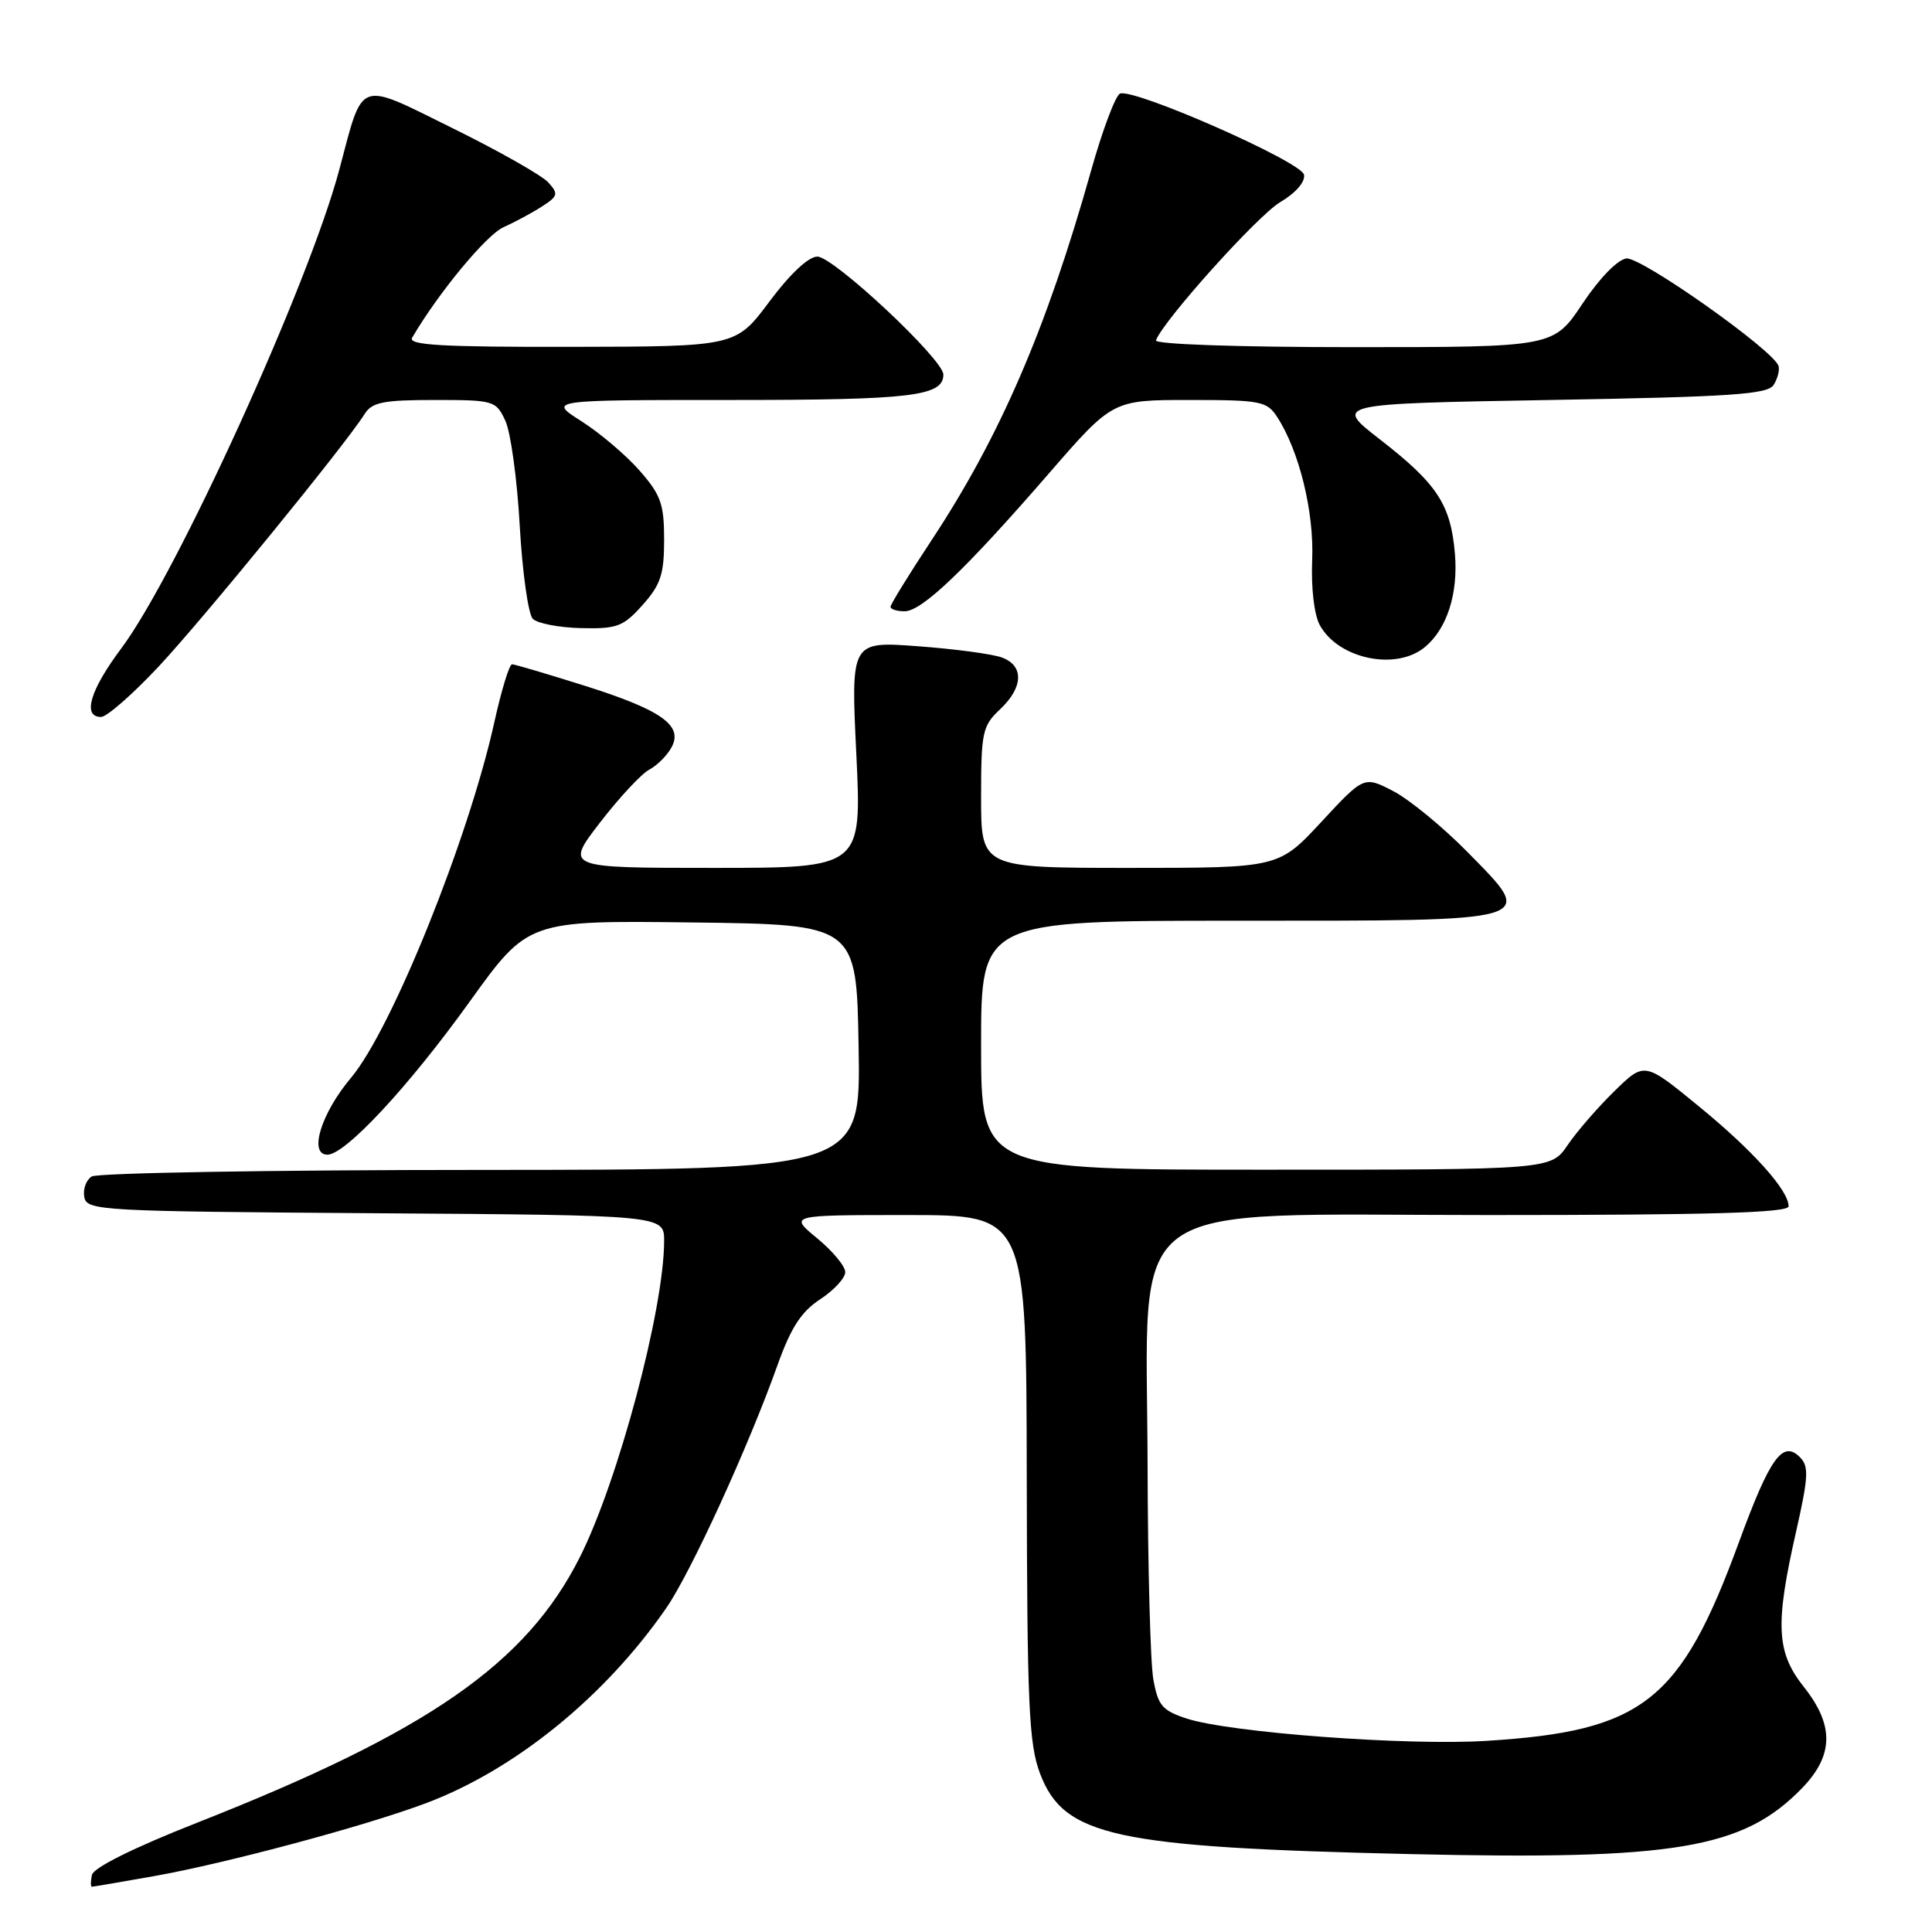 <?xml version="1.0" encoding="UTF-8" standalone="no"?>
<!DOCTYPE svg PUBLIC "-//W3C//DTD SVG 1.1//EN" "http://www.w3.org/Graphics/SVG/1.1/DTD/svg11.dtd" >
<svg xmlns="http://www.w3.org/2000/svg" xmlns:xlink="http://www.w3.org/1999/xlink" version="1.1" viewBox="0 0 256 256">
 <g >
 <path fill="currentColor"
d=" M 20.50 248.58 C 29.98 246.89 48.31 241.98 56.37 238.96 C 68.20 234.54 80.15 224.84 88.28 213.08 C 91.54 208.36 99.14 191.77 103.01 180.92 C 104.80 175.92 106.16 173.81 108.68 172.16 C 110.51 170.96 112.00 169.34 112.00 168.56 C 112.00 167.78 110.32 165.76 108.27 164.07 C 104.54 161.00 104.54 161.00 120.27 161.00 C 136.00 161.00 136.00 161.00 136.05 195.75 C 136.10 225.97 136.33 231.09 137.81 235.00 C 140.97 243.33 147.62 244.78 187.01 245.68 C 221.93 246.48 230.98 244.96 238.75 236.97 C 242.99 232.60 243.07 228.62 239.00 223.50 C 235.38 218.94 235.19 215.28 237.98 203.00 C 239.63 195.70 239.71 194.30 238.50 193.09 C 236.22 190.79 234.54 193.12 230.44 204.29 C 222.68 225.47 217.72 229.38 197.00 230.67 C 186.45 231.34 162.93 229.58 157.22 227.71 C 154.00 226.65 153.44 225.99 152.82 222.50 C 152.43 220.30 152.09 207.52 152.06 194.10 C 151.97 158.01 147.88 161.00 197.25 161.00 C 226.65 161.00 237.00 160.70 237.00 159.84 C 237.00 157.72 232.25 152.43 225.04 146.54 C 217.90 140.69 217.90 140.69 213.92 144.58 C 211.73 146.72 208.94 149.93 207.72 151.73 C 205.50 154.99 205.50 154.99 167.75 154.99 C 130.00 155.00 130.00 155.00 130.00 138.50 C 130.00 122.00 130.00 122.00 163.88 122.00 C 204.42 122.00 203.62 122.24 194.42 112.87 C 191.16 109.56 186.75 105.94 184.62 104.83 C 180.73 102.82 180.73 102.82 175.08 108.91 C 169.43 115.00 169.43 115.00 149.72 115.00 C 130.00 115.00 130.00 115.00 130.00 105.67 C 130.00 97.02 130.18 96.18 132.50 94.00 C 135.61 91.08 135.71 88.21 132.75 87.12 C 131.51 86.66 126.50 85.99 121.62 85.63 C 112.74 84.97 112.74 84.97 113.47 99.98 C 114.19 115.00 114.19 115.00 94.54 115.00 C 74.88 115.00 74.88 115.00 79.49 109.01 C 82.03 105.71 84.97 102.55 86.03 101.98 C 87.09 101.42 88.43 100.07 89.00 98.99 C 90.55 96.10 87.59 94.04 77.24 90.79 C 72.43 89.28 68.21 88.03 67.85 88.02 C 67.49 88.01 66.43 91.49 65.49 95.75 C 62.07 111.19 51.91 136.38 46.53 142.79 C 42.54 147.52 40.86 153.00 43.39 153.00 C 45.76 153.00 54.17 143.96 62.23 132.73 C 69.97 121.96 69.97 121.96 91.73 122.23 C 113.50 122.50 113.50 122.50 113.77 138.75 C 114.05 155.00 114.05 155.00 63.77 155.02 C 36.12 155.02 12.89 155.42 12.15 155.89 C 11.41 156.36 10.97 157.59 11.17 158.62 C 11.51 160.42 13.25 160.51 49.76 160.76 C 88.00 161.02 88.00 161.02 88.00 164.42 C 88.00 173.44 81.91 196.27 76.82 206.36 C 69.70 220.47 56.72 229.47 26.14 241.51 C 17.68 244.84 12.38 247.48 12.18 248.44 C 12.00 249.30 12.00 250.00 12.18 250.00 C 12.35 250.00 16.10 249.36 20.50 248.58 Z  M 21.05 88.29 C 26.99 81.93 45.84 58.83 48.32 54.85 C 49.30 53.30 50.78 53.00 57.58 53.00 C 65.44 53.00 65.72 53.08 66.96 55.75 C 67.67 57.26 68.53 63.54 68.87 69.70 C 69.22 75.86 70.00 81.40 70.60 82.00 C 71.21 82.61 74.09 83.16 77.00 83.23 C 81.77 83.34 82.59 83.03 85.15 80.16 C 87.54 77.48 88.00 76.10 88.00 71.52 C 88.00 66.80 87.57 65.57 84.75 62.36 C 82.96 60.32 79.50 57.38 77.05 55.82 C 72.61 53.00 72.61 53.00 96.87 53.00 C 120.79 53.00 125.00 52.50 125.00 49.63 C 125.00 47.62 110.45 34.00 108.30 34.00 C 107.13 34.00 104.67 36.31 101.95 39.96 C 97.50 45.92 97.50 45.92 75.69 45.96 C 58.51 45.99 54.04 45.73 54.61 44.75 C 58.09 38.80 64.44 31.13 66.71 30.11 C 68.24 29.42 70.55 28.18 71.83 27.35 C 73.94 25.99 74.02 25.68 72.65 24.17 C 71.82 23.25 66.14 20.03 60.02 17.01 C 47.23 10.70 48.19 10.35 44.96 22.48 C 40.90 37.70 23.41 76.11 16.06 85.93 C 11.93 91.45 10.88 95.00 13.39 95.00 C 14.15 95.00 17.60 91.98 21.05 88.29 Z  M 188.81 85.74 C 191.73 83.32 193.22 78.69 192.79 73.43 C 192.24 66.85 190.46 64.13 182.83 58.21 C 176.76 53.50 176.76 53.50 205.42 53.00 C 229.43 52.58 234.23 52.26 235.02 51.00 C 235.54 50.17 235.83 49.05 235.67 48.50 C 235.04 46.43 217.46 34.01 215.50 34.25 C 214.33 34.40 211.92 36.88 209.68 40.25 C 205.85 46.00 205.85 46.00 179.34 46.00 C 164.15 46.00 152.98 45.62 153.17 45.10 C 154.15 42.46 166.66 28.54 169.63 26.79 C 171.69 25.57 172.97 24.10 172.79 23.15 C 172.46 21.44 150.32 11.68 148.41 12.40 C 147.82 12.63 146.08 17.24 144.56 22.66 C 138.68 43.55 132.49 57.89 123.39 71.65 C 120.43 76.14 118.00 80.08 118.00 80.40 C 118.00 80.73 118.84 81.00 119.86 81.00 C 122.15 81.00 127.89 75.52 138.97 62.75 C 147.43 53.00 147.43 53.00 157.60 53.00 C 167.05 53.00 167.87 53.16 169.23 55.25 C 172.16 59.76 174.14 67.84 173.87 74.21 C 173.72 77.91 174.13 81.46 174.88 82.83 C 177.34 87.32 184.98 88.92 188.81 85.74 Z "/>
</g>
</svg>